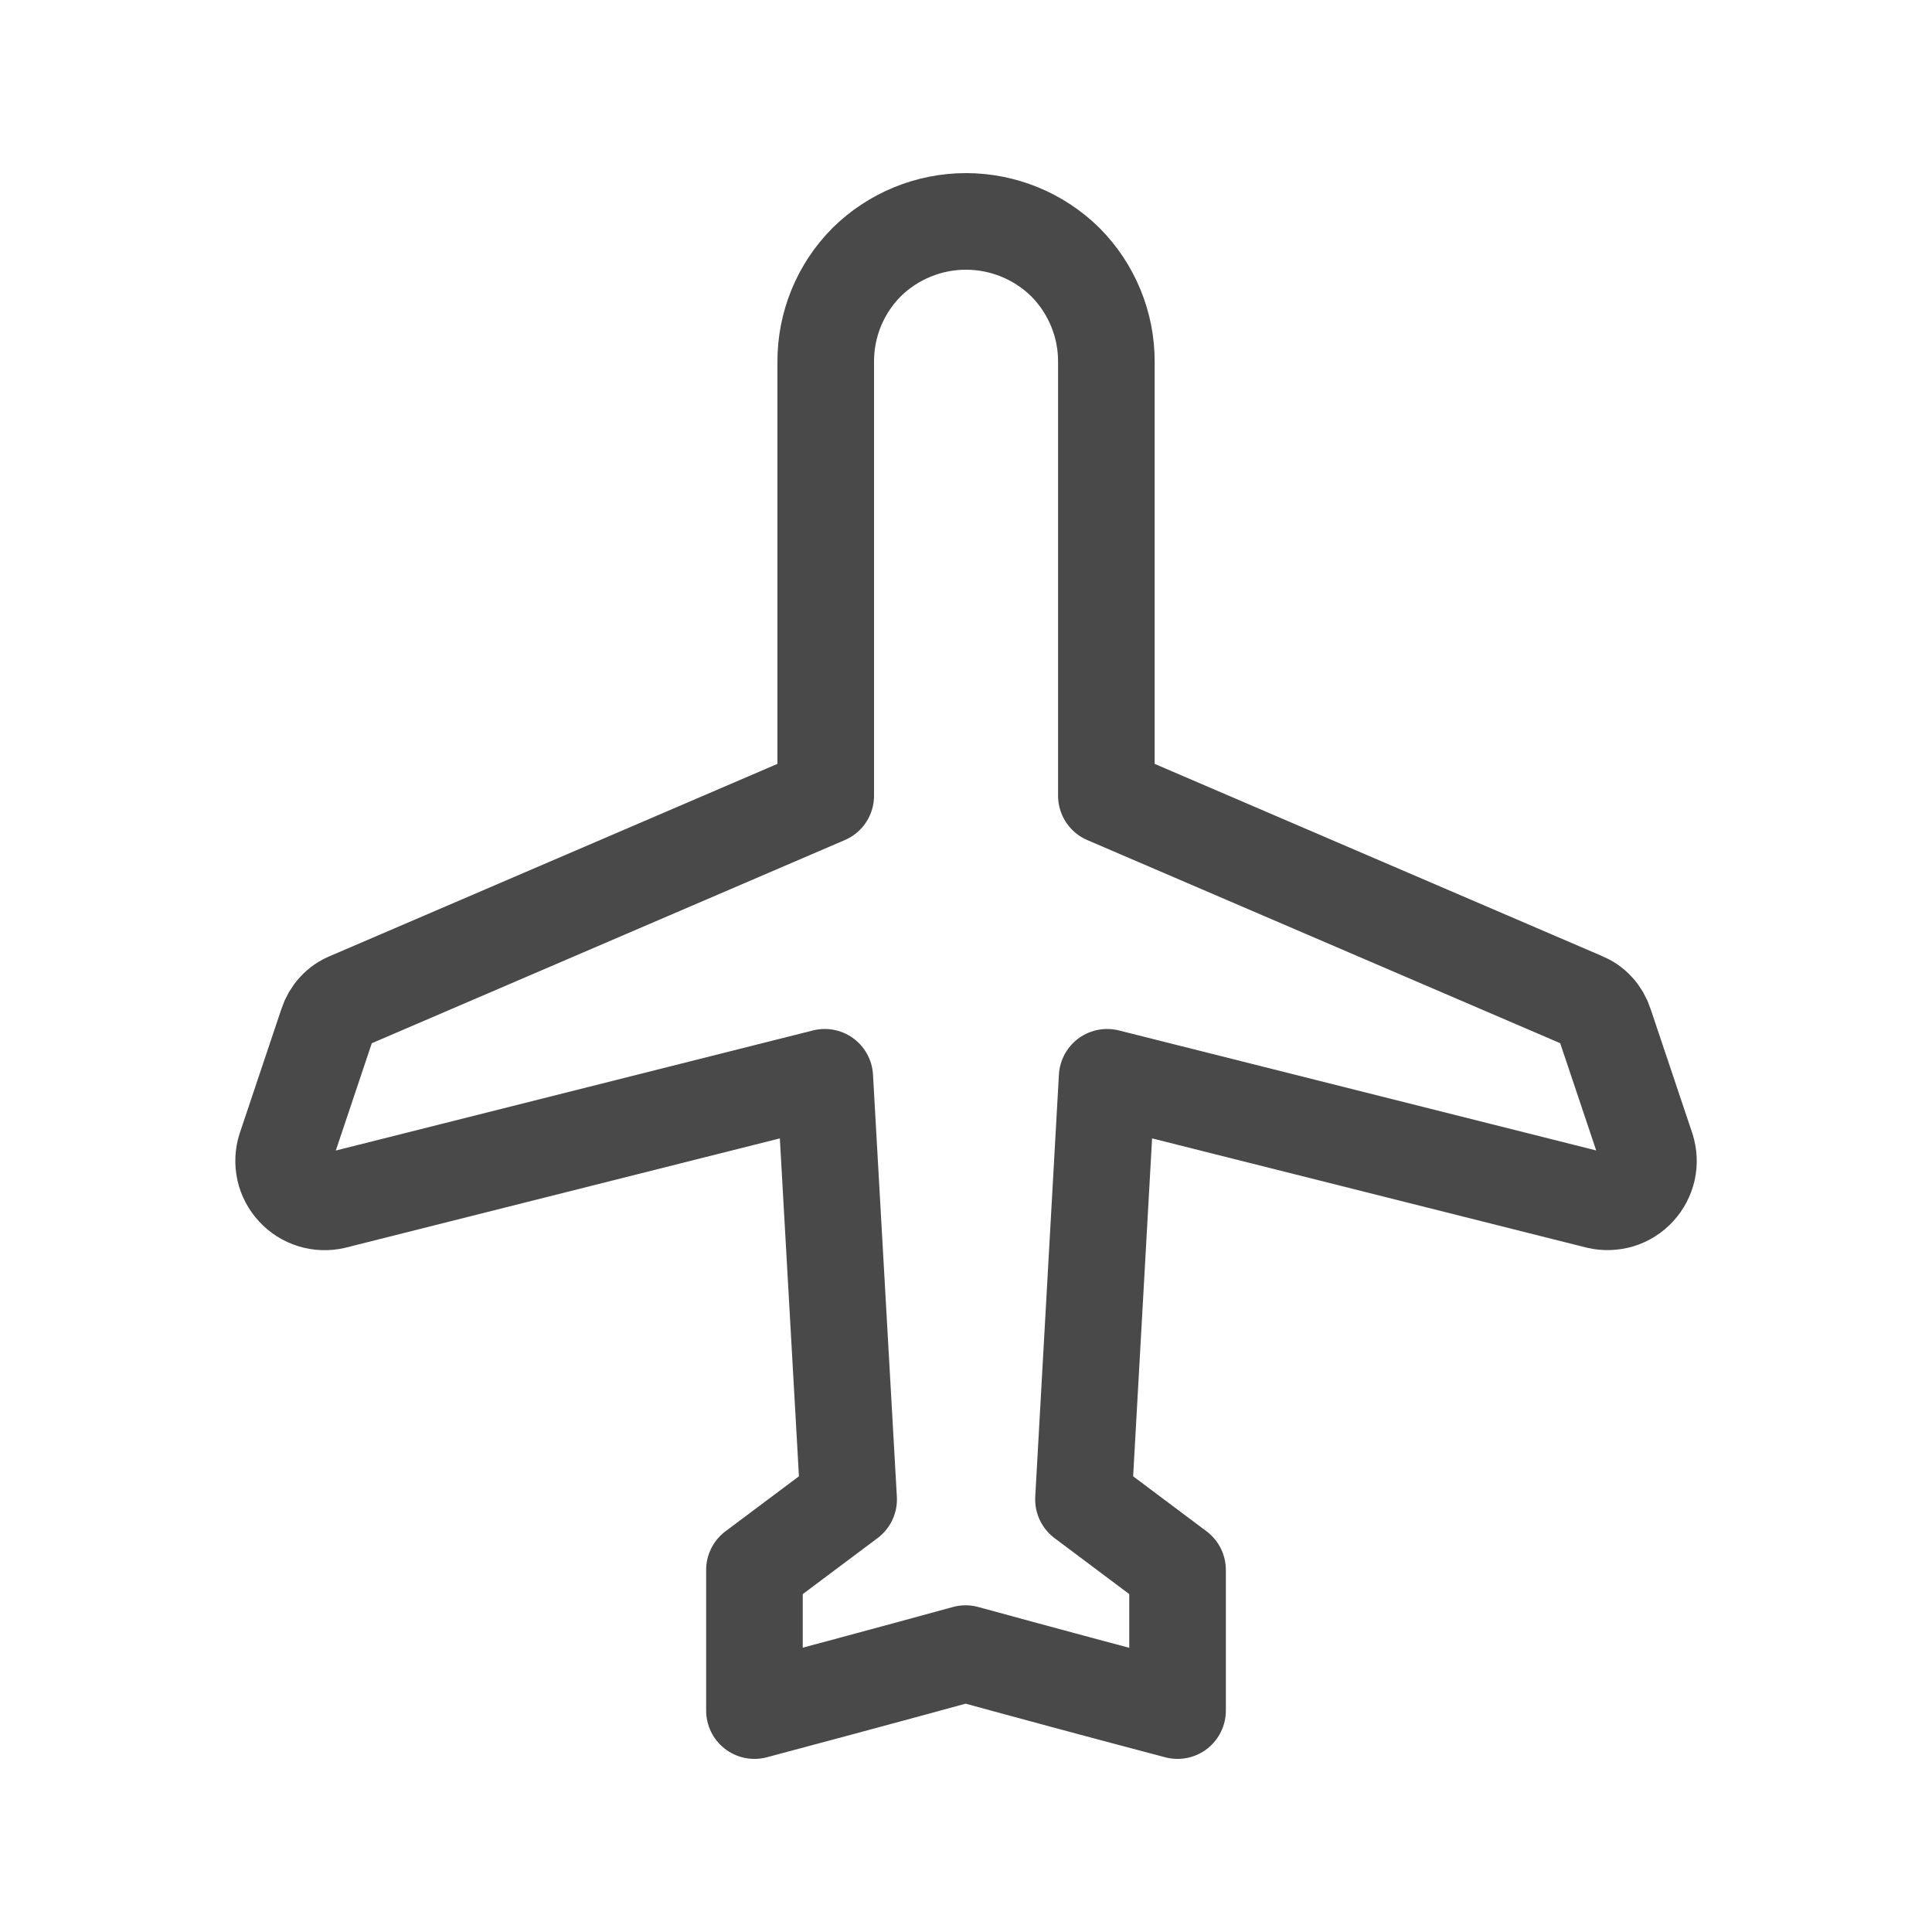 <svg width="20" height="20" viewBox="0 0 20 20" fill="none" xmlns="http://www.w3.org/2000/svg">
<path d="M11.029 2.714C11.164 2.85 11.271 3.011 11.344 3.189C11.417 3.366 11.454 3.556 11.453 3.747V8.237L16.384 10.355C16.437 10.376 16.486 10.409 16.525 10.452C16.565 10.495 16.594 10.545 16.612 10.601L17.044 11.888C17.067 11.96 17.071 12.036 17.055 12.109C17.038 12.182 17.003 12.25 16.952 12.305C16.901 12.36 16.837 12.401 16.765 12.423C16.694 12.444 16.617 12.447 16.544 12.43L11.461 11.152L11.216 15.522L12.19 16.252V17.708C11.458 17.515 10.726 17.318 9.996 17.118C9.996 17.118 9.102 17.364 7.81 17.708V16.252L8.785 15.522L8.538 11.152L3.456 12.431C3.383 12.448 3.307 12.445 3.235 12.423C3.164 12.401 3.099 12.36 3.049 12.305C2.998 12.25 2.962 12.183 2.946 12.11C2.93 12.037 2.933 11.96 2.956 11.889L3.388 10.601C3.406 10.545 3.435 10.495 3.475 10.452C3.514 10.409 3.563 10.376 3.617 10.355L8.548 8.237V3.747C8.547 3.556 8.584 3.366 8.656 3.189C8.729 3.011 8.836 2.85 8.971 2.714C9.245 2.444 9.615 2.292 10 2.292C10.385 2.292 10.755 2.444 11.029 2.714Z" stroke="#494949" stroke-linecap="round" stroke-linejoin="round"/>
</svg>
